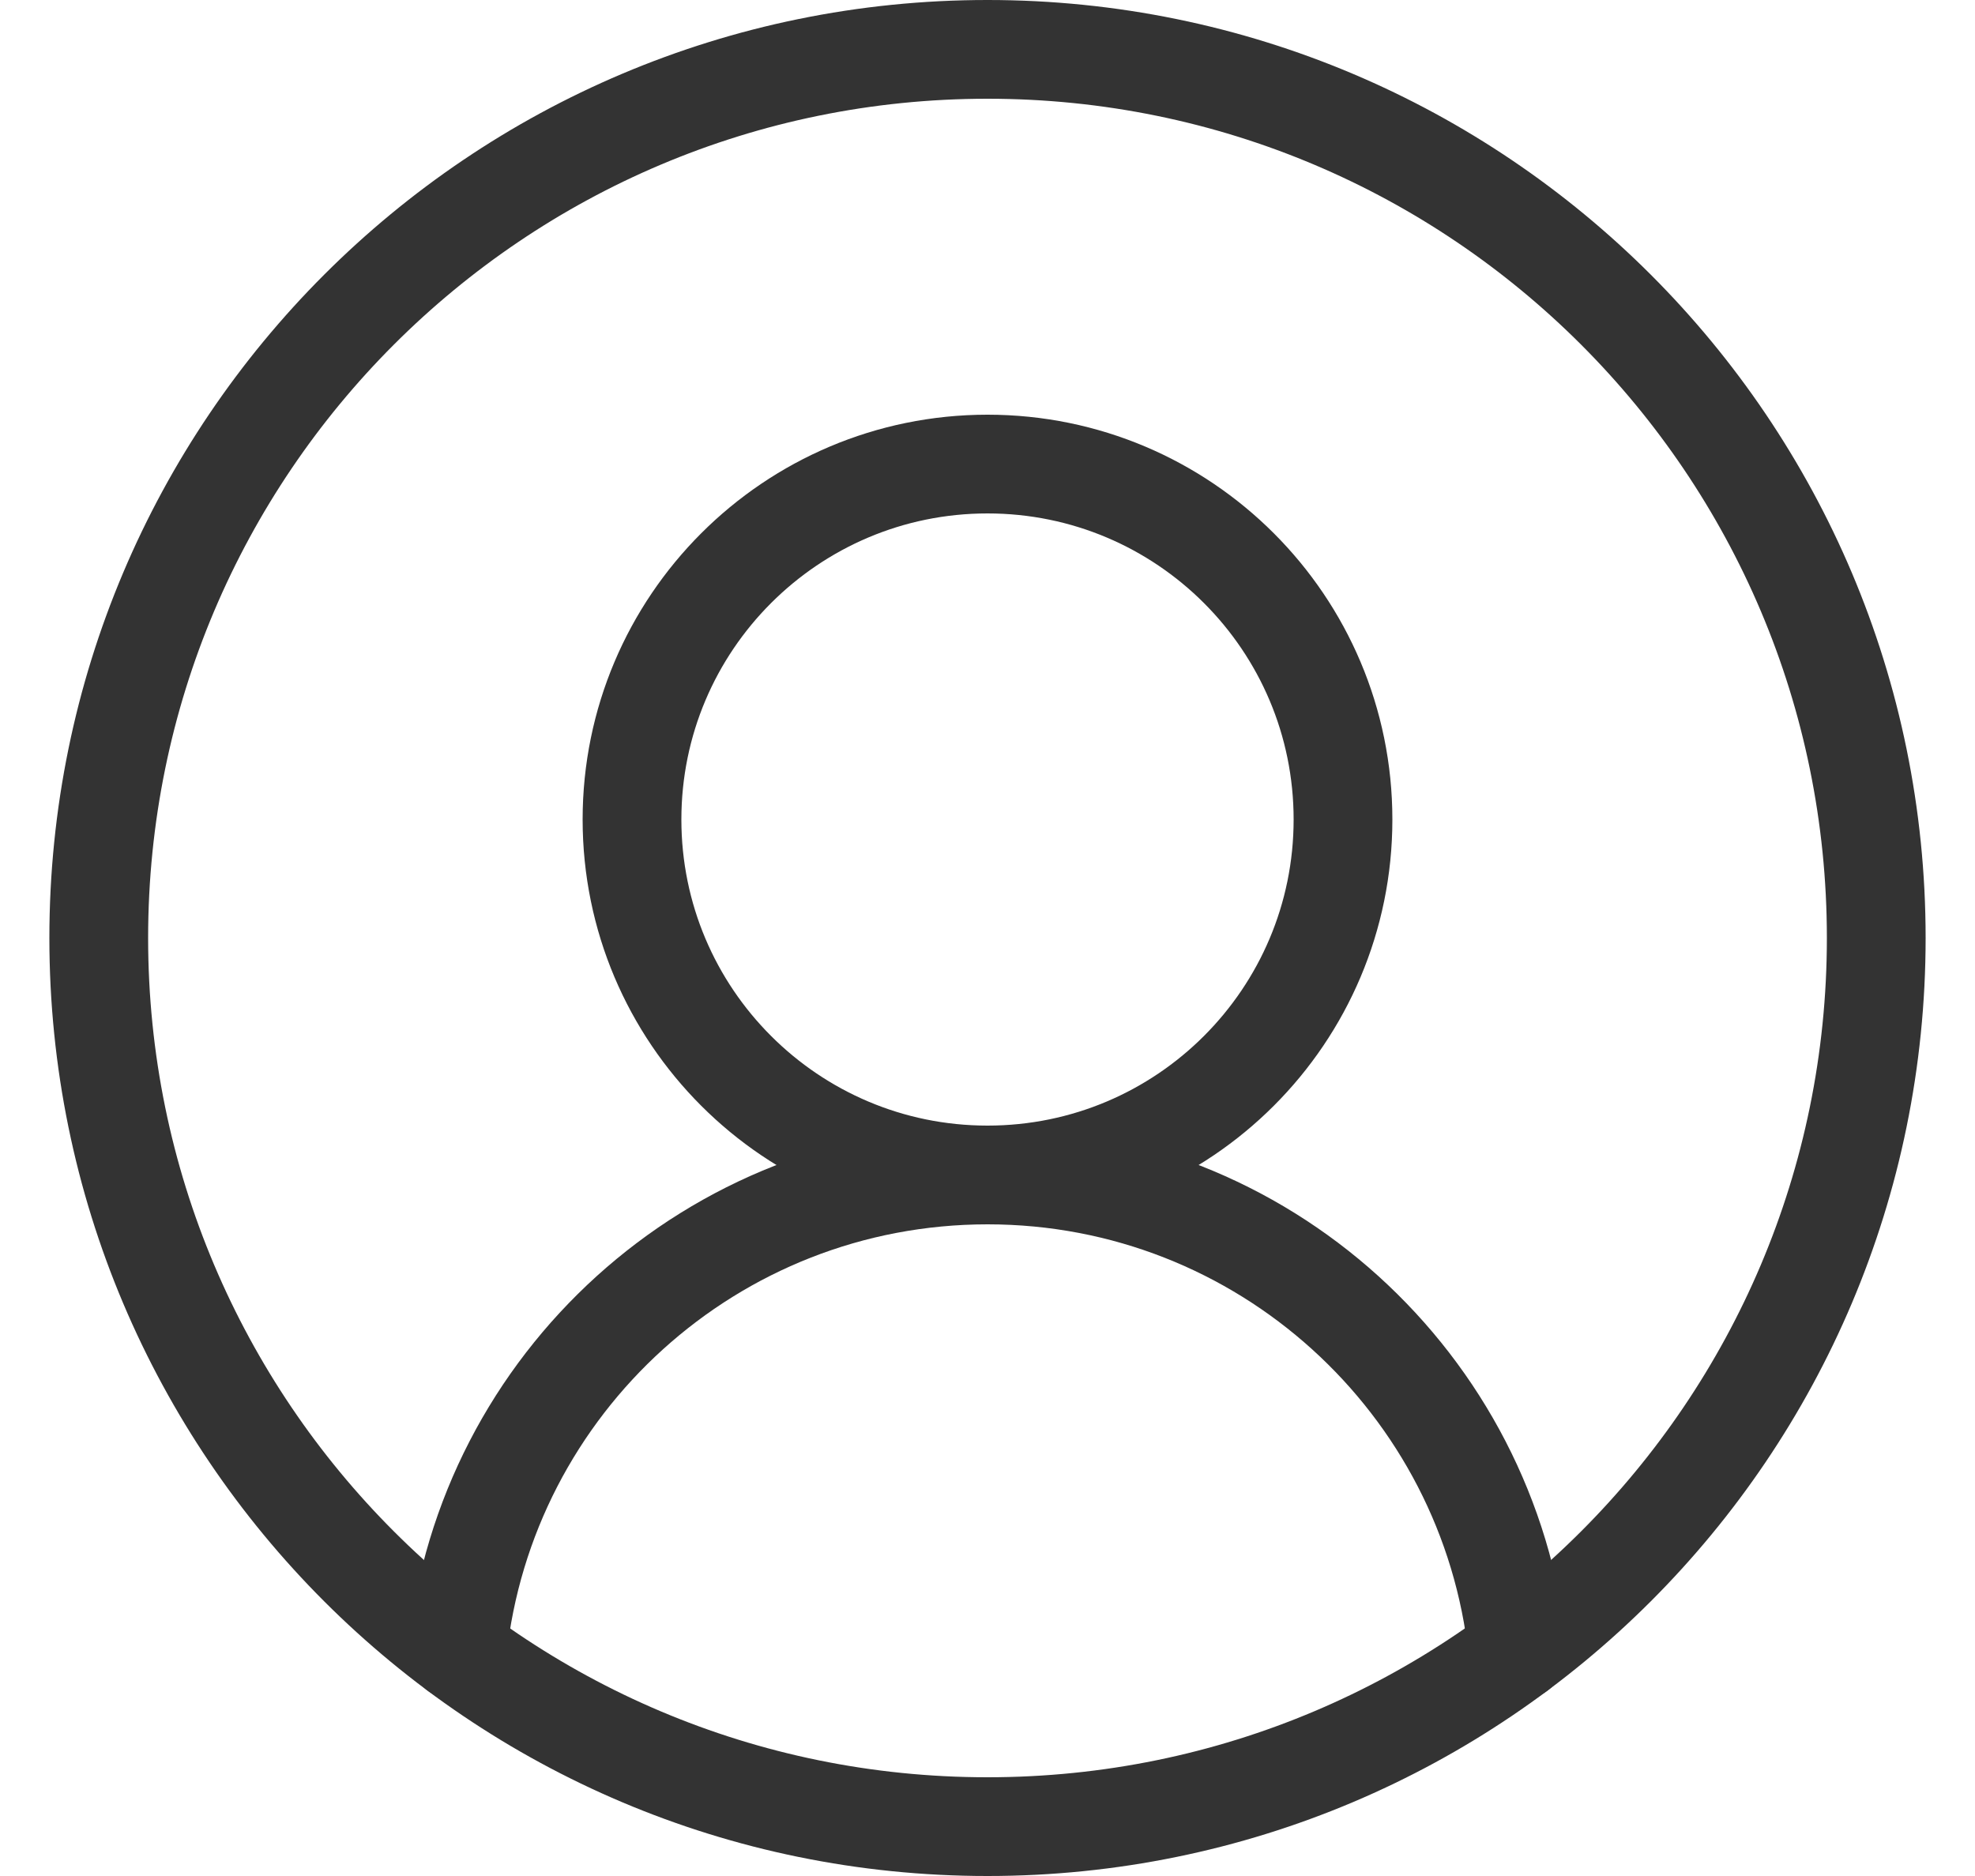 <svg width="20" height="19" viewBox="0 0 20 19" fill="none" xmlns="http://www.w3.org/2000/svg">
<g id="Group 37894">
<g id="Group 37893">
<path id="path372" d="M19 9.5C19 14.471 14.97 18.5 10 18.5C5.029 18.5 1 14.471 1 9.5C1 4.529 5.029 0.5 10 0.5C14.97 0.5 19 4.529 19 9.5Z" stroke="#333333" stroke-miterlimit="10" stroke-linecap="round" stroke-linejoin="round"/>
<path id="path376" d="M13.6 8.3C13.6 10.288 11.989 11.9 10 11.9C8.012 11.9 6.4 10.288 6.4 8.3C6.4 6.312 8.012 4.7 10 4.7C11.989 4.7 13.6 6.312 13.6 8.3Z" stroke="#333333" stroke-miterlimit="10" stroke-linecap="round" stroke-linejoin="round"/>
<path id="path380" d="M4.631 16.723C4.919 14.012 7.213 11.9 10.001 11.9C12.788 11.9 15.082 14.012 15.37 16.723" stroke="#333333" stroke-miterlimit="10" stroke-linecap="round" stroke-linejoin="round"/>
</g>
</g>
</svg>
